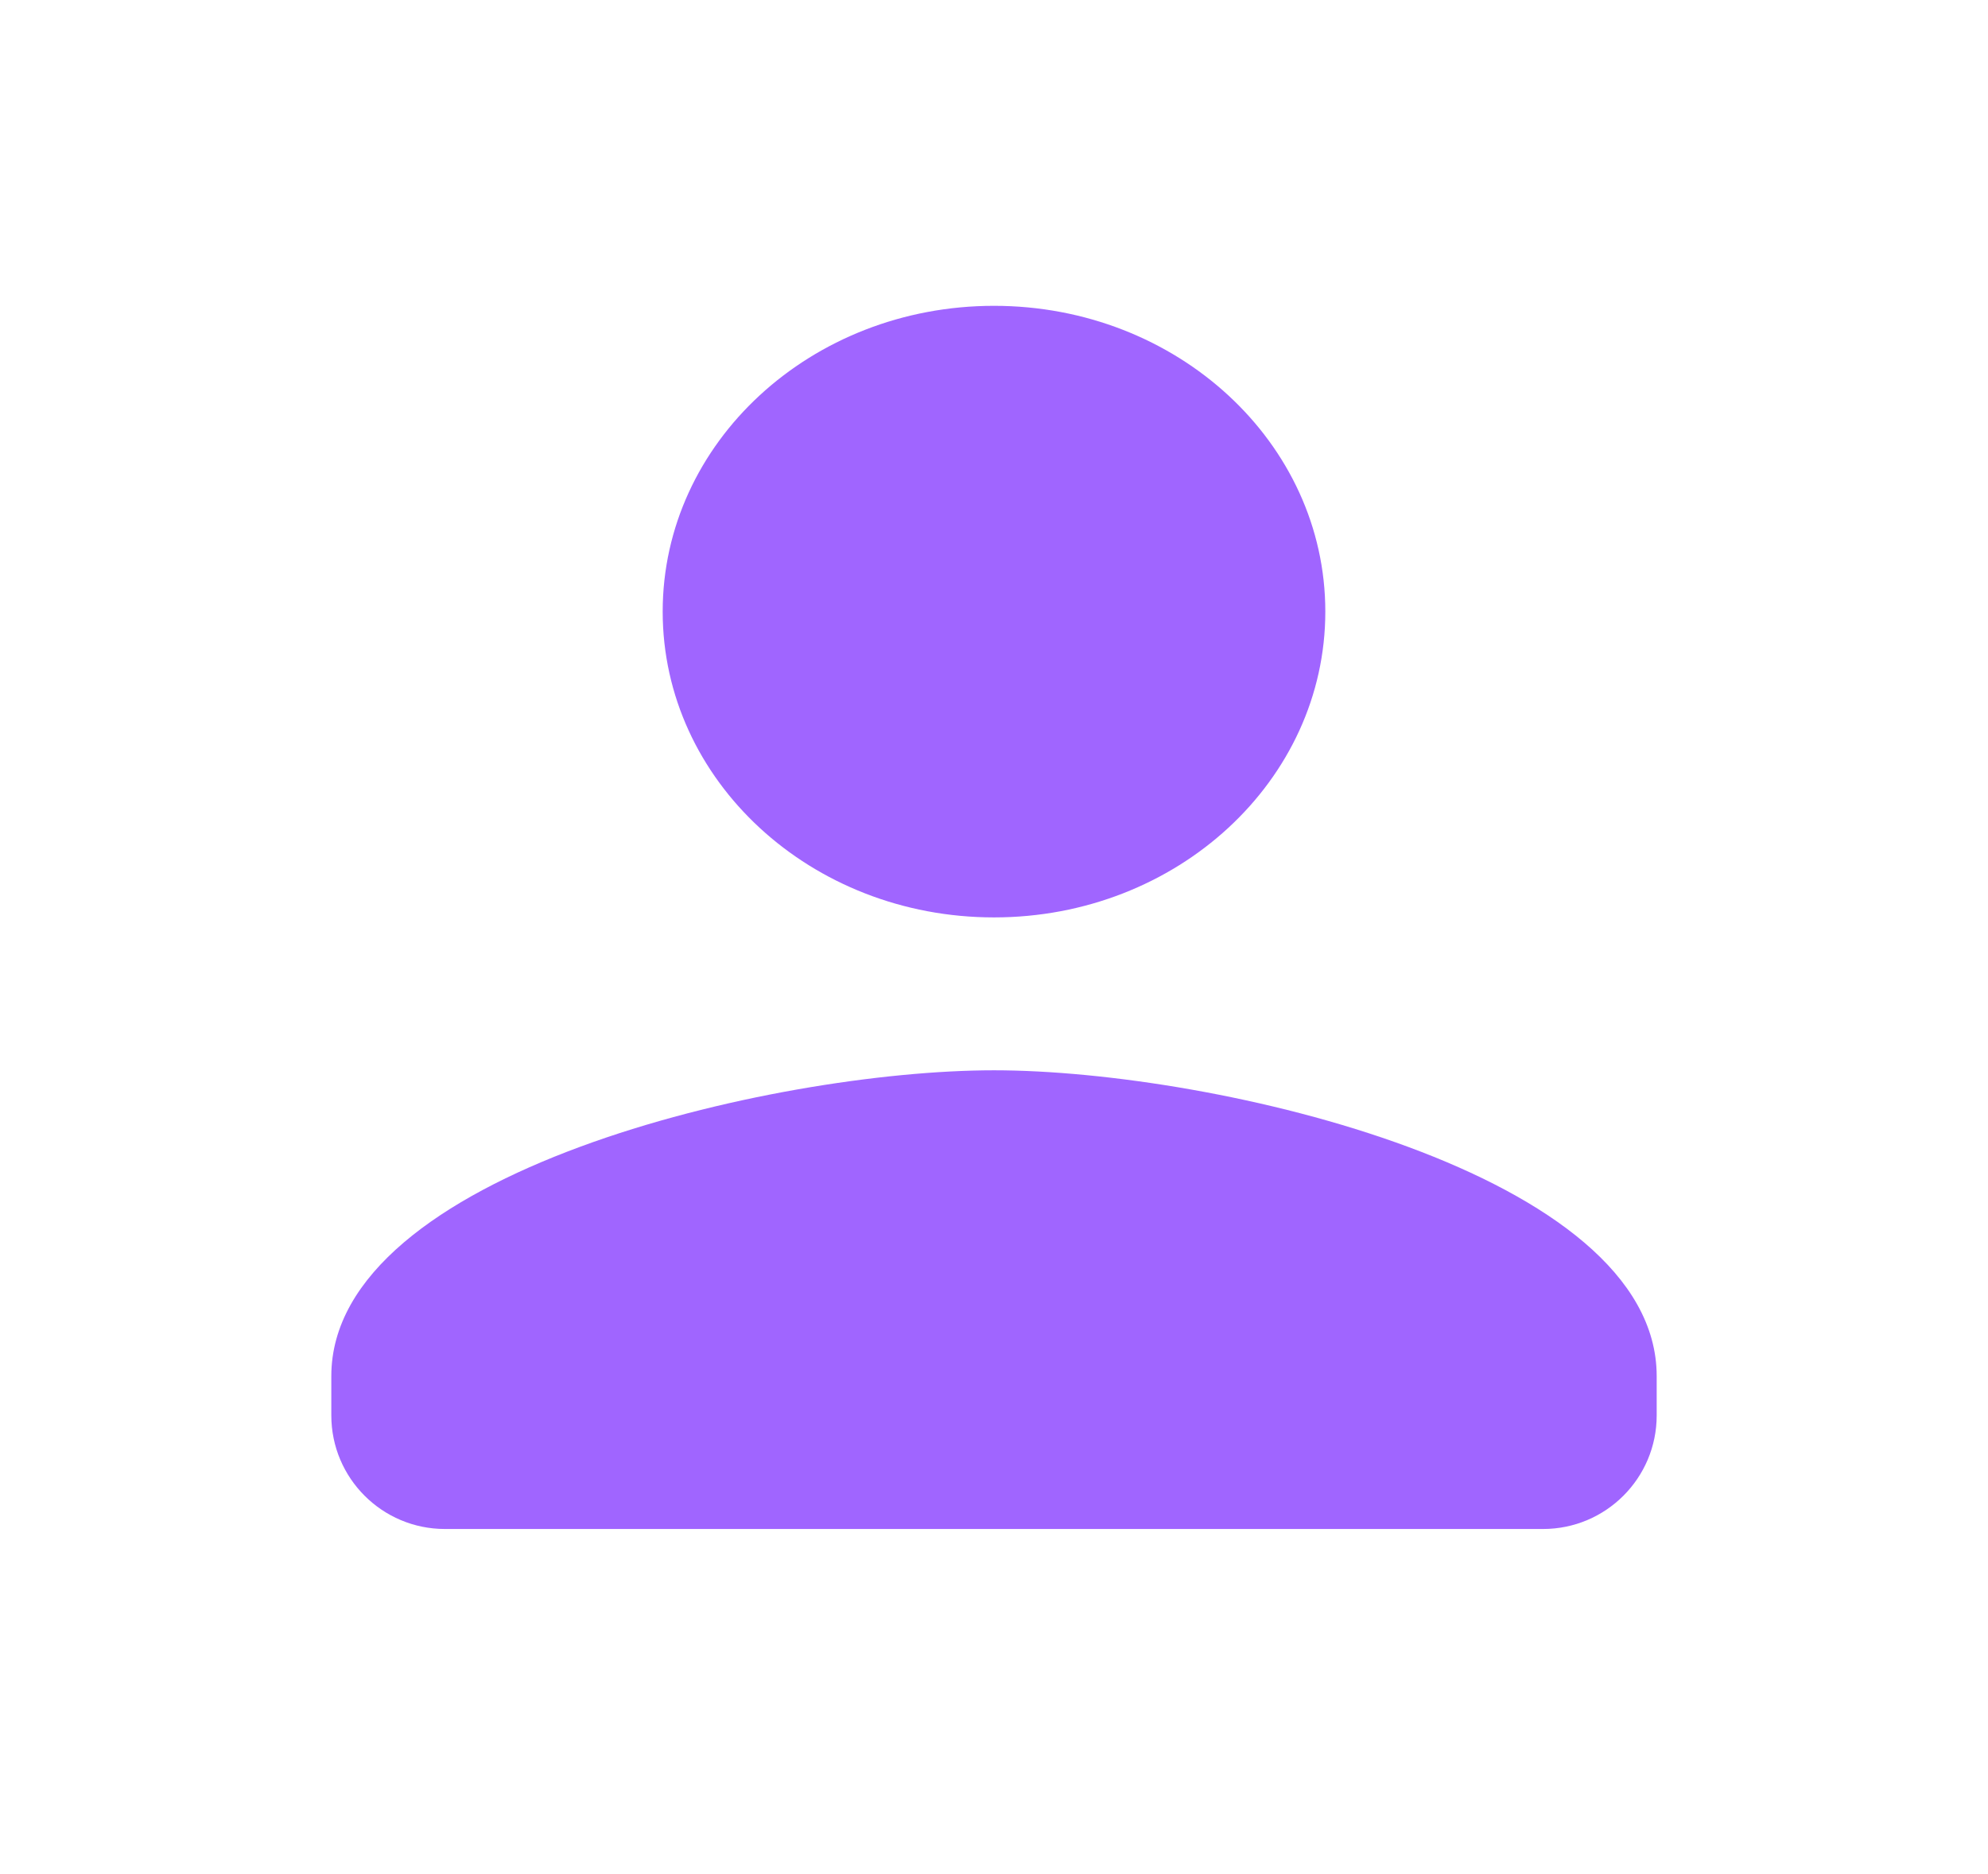 <svg width="35" height="33" viewBox="0 0 35 33" fill="none" xmlns="http://www.w3.org/2000/svg">
<g id="Group 9">
<path id="Vector" d="M17.5 16.154C20.723 16.154 23.333 13.744 23.333 10.769C23.333 7.794 20.723 5.385 17.5 5.385C14.277 5.385 11.667 7.794 11.667 10.769C11.667 13.744 14.277 16.154 17.5 16.154ZM17.5 18.846C13.606 18.846 5.833 20.65 5.833 24.231V24.923C5.833 26.028 6.729 26.923 7.833 26.923H27.167C28.271 26.923 29.167 26.028 29.167 24.923V24.231C29.167 20.65 21.394 18.846 17.5 18.846Z" fill="#A065FF"/>
</g>
</svg>
